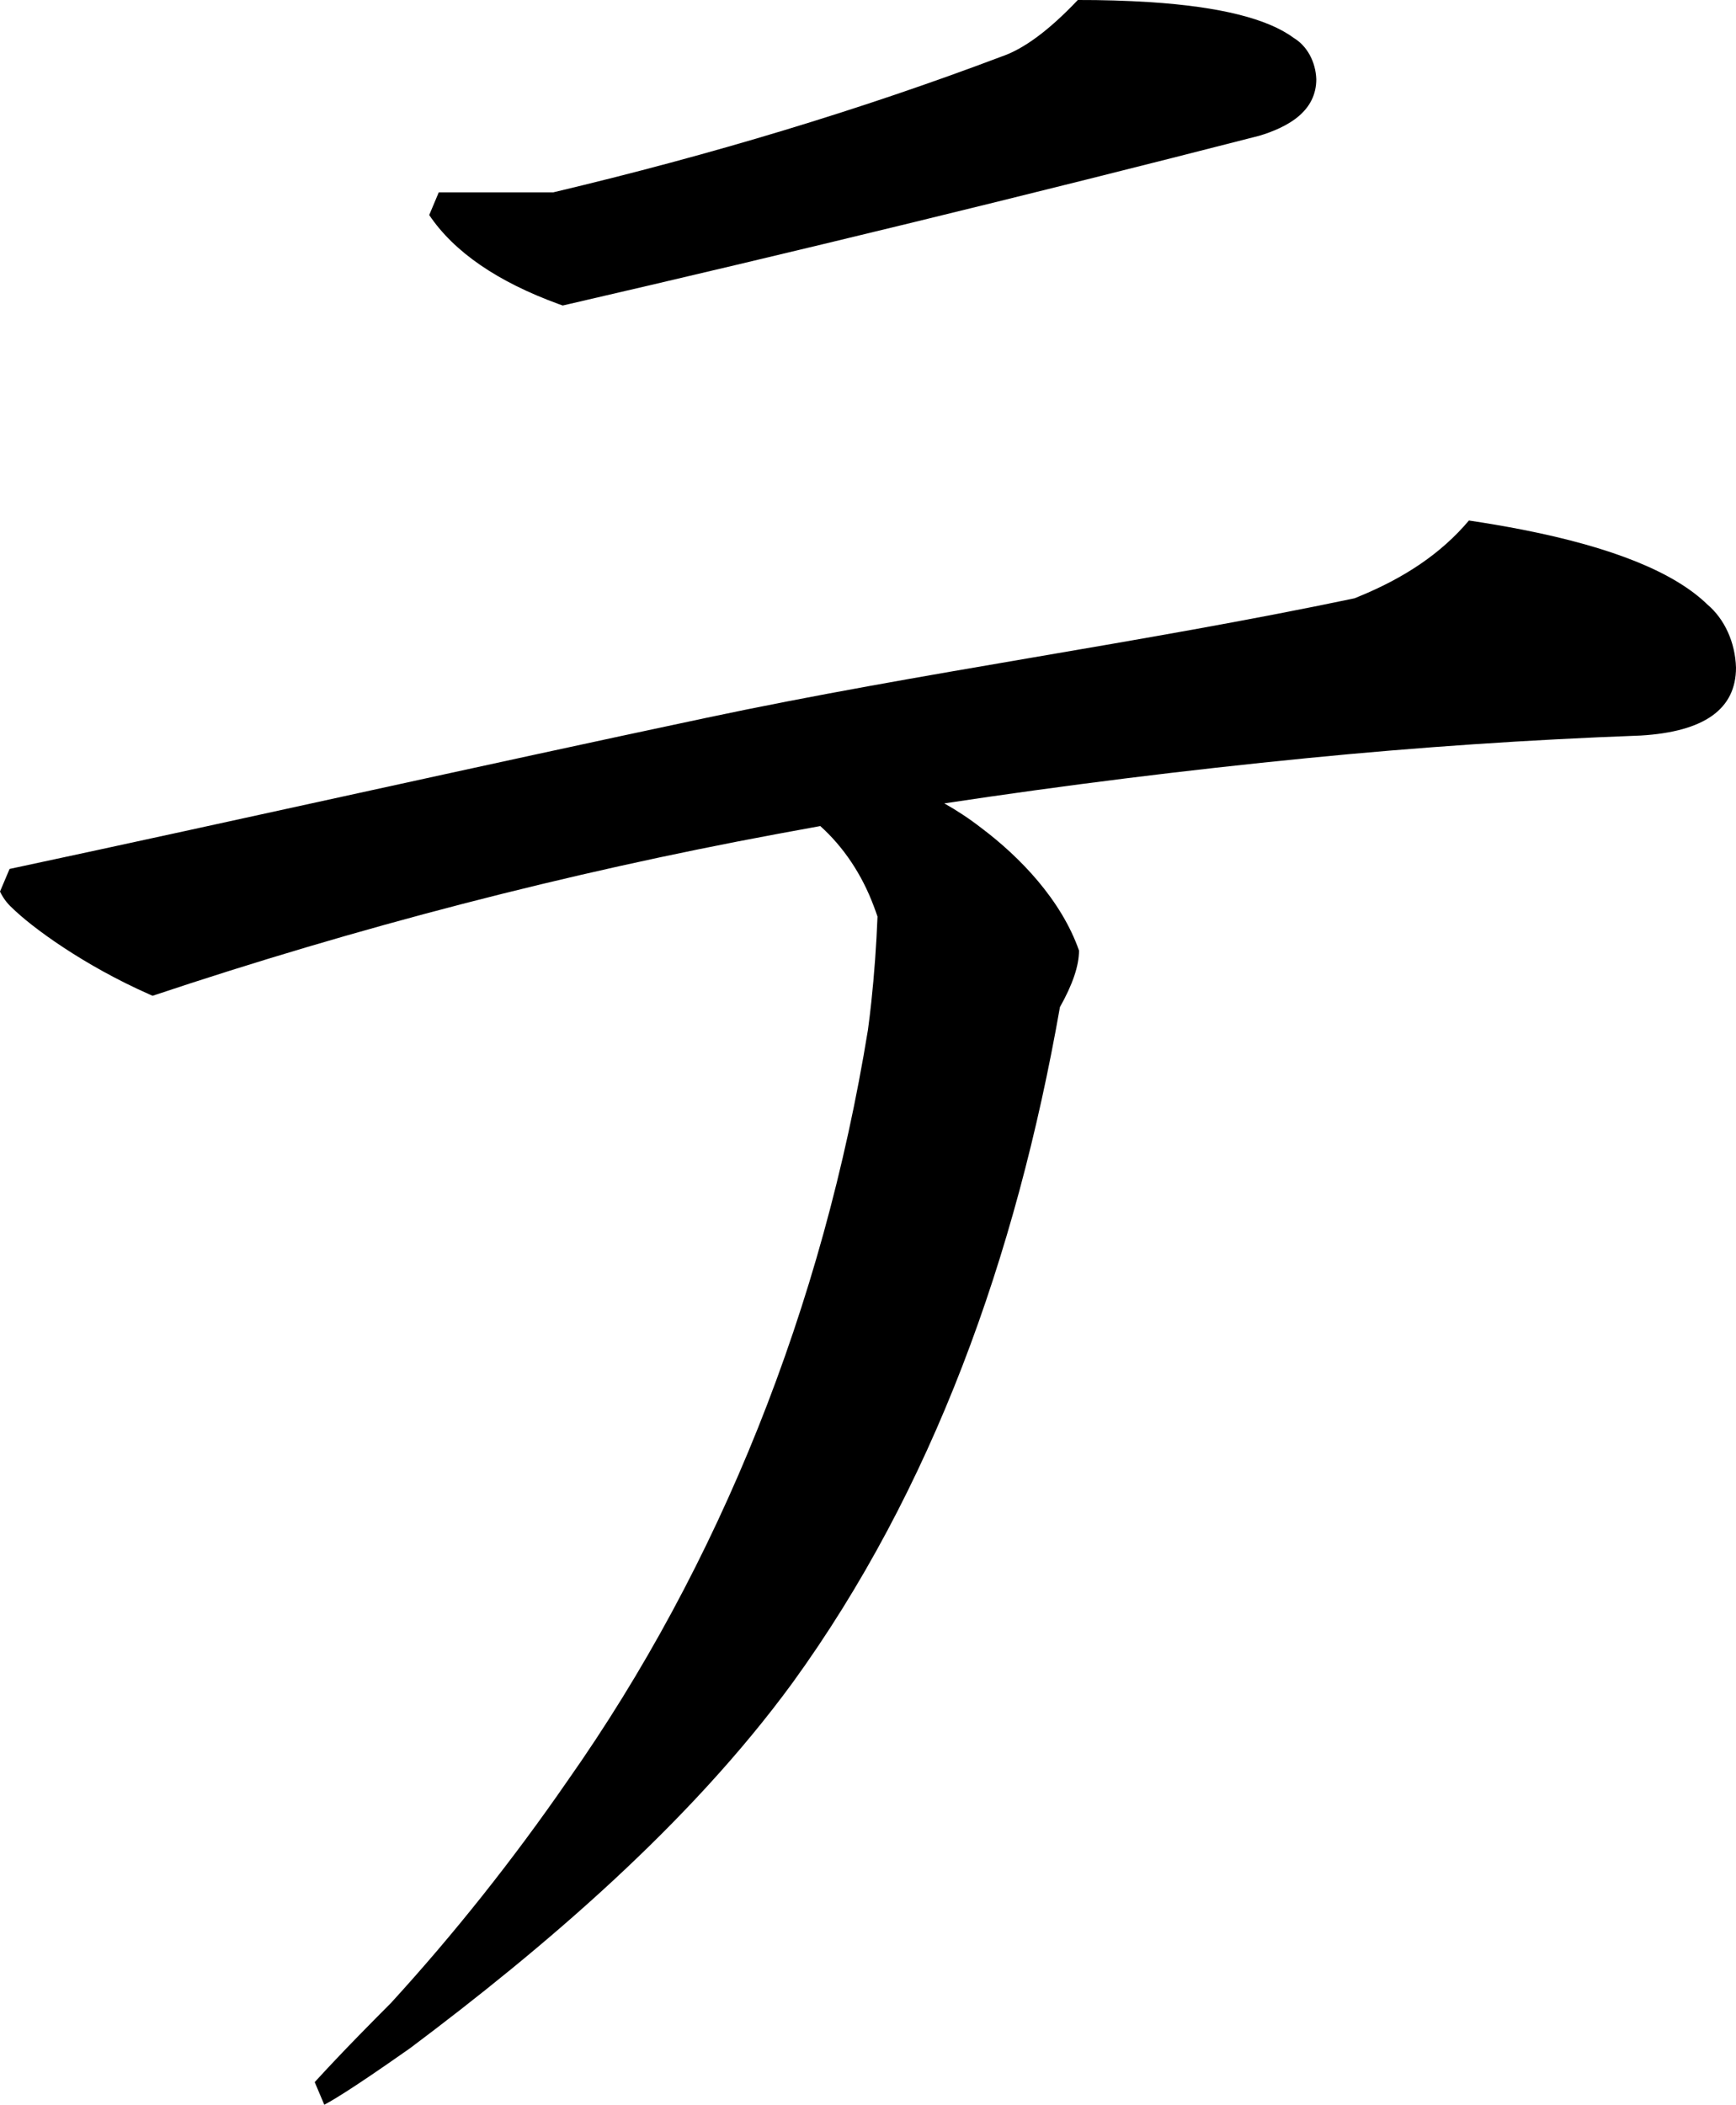 <?xml version="1.0" encoding="utf-8"?>
<svg xmlns="http://www.w3.org/2000/svg" viewBox="314.642 501.571 50.578 61.293" width="50.578px" height="61.293px">
  <path d="M 327.425 507.173 L 330.759 507.173 C 335.391 506.075 339.745 504.757 343.821 503.218 C 344.47 502.999 345.211 502.45 346.044 501.571 C 346.745 501.569 347.447 501.59 348.147 501.633 C 350.185 501.767 351.58 502.115 352.333 502.675 C 352.72 502.905 352.973 503.365 352.992 503.877 C 352.993 504.092 352.946 504.303 352.854 504.487 C 352.692 504.814 352.385 505.084 351.933 505.297 C 351.735 505.39 351.532 505.466 351.325 505.526 C 344.577 507.257 337.814 508.904 331.037 510.468 C 331.001 510.456 330.965 510.443 330.929 510.43 C 329.134 509.776 327.873 508.91 327.147 507.833 L 327.425 507.173 Z M 314.921 526.876 C 321.636 525.442 328.524 523.893 335.241 522.471 C 341.493 521.147 347.85 520.307 354.104 518.995 C 354.143 518.979 354.182 518.963 354.221 518.947 C 355.556 518.402 356.629 517.69 357.439 516.729 C 357.963 516.807 358.487 516.896 359.009 516.998 C 361.629 517.513 363.42 518.237 364.383 519.172 C 364.889 519.598 365.198 520.279 365.22 521.013 C 365.22 522.222 364.294 522.881 362.441 522.991 C 359.194 523.111 355.951 523.33 352.714 523.65 C 349.186 523.998 345.666 524.437 342.154 524.967 C 342.525 525.175 342.885 525.413 343.229 525.68 C 344.365 526.533 345.563 527.781 346.079 529.252 C 346.079 529.692 345.894 530.24 345.523 530.899 C 344.244 538.173 341.817 544.943 337.732 550.577 C 334.708 554.709 330.49 558.293 326.59 561.217 C 326.376 561.368 326.161 561.518 325.946 561.666 C 325.289 562.12 324.782 562.456 324.423 562.673 C 324.313 562.741 324.202 562.804 324.09 562.864 L 323.811 562.205 C 324.188 561.793 324.618 561.338 325.103 560.841 C 325.412 560.525 325.722 560.211 326.035 559.898 C 327.873 557.888 329.591 555.727 331.176 553.432 C 335.61 547.138 338.623 539.612 339.93 531.558 C 339.966 531.295 339.997 531.031 340.026 530.765 C 340.115 529.935 340.175 529.1 340.208 528.263 C 340.174 528.162 340.137 528.06 340.099 527.96 C 339.755 527.038 339.219 526.236 338.541 525.627 C 338.119 525.703 337.697 525.78 337.276 525.859 C 331.14 526.999 325.066 528.572 319.087 530.57 C 319.055 530.556 319.023 530.542 318.991 530.527 C 317.091 529.688 315.571 528.58 314.984 527.999 C 314.845 527.873 314.729 527.716 314.642 527.534 L 314.921 526.876 Z" id="path-10" vector-effect="non-scaling-stroke" style="" transform="matrix(1, 0, 0, 1, 0, 2.842170943040401e-14)"/>
</svg>